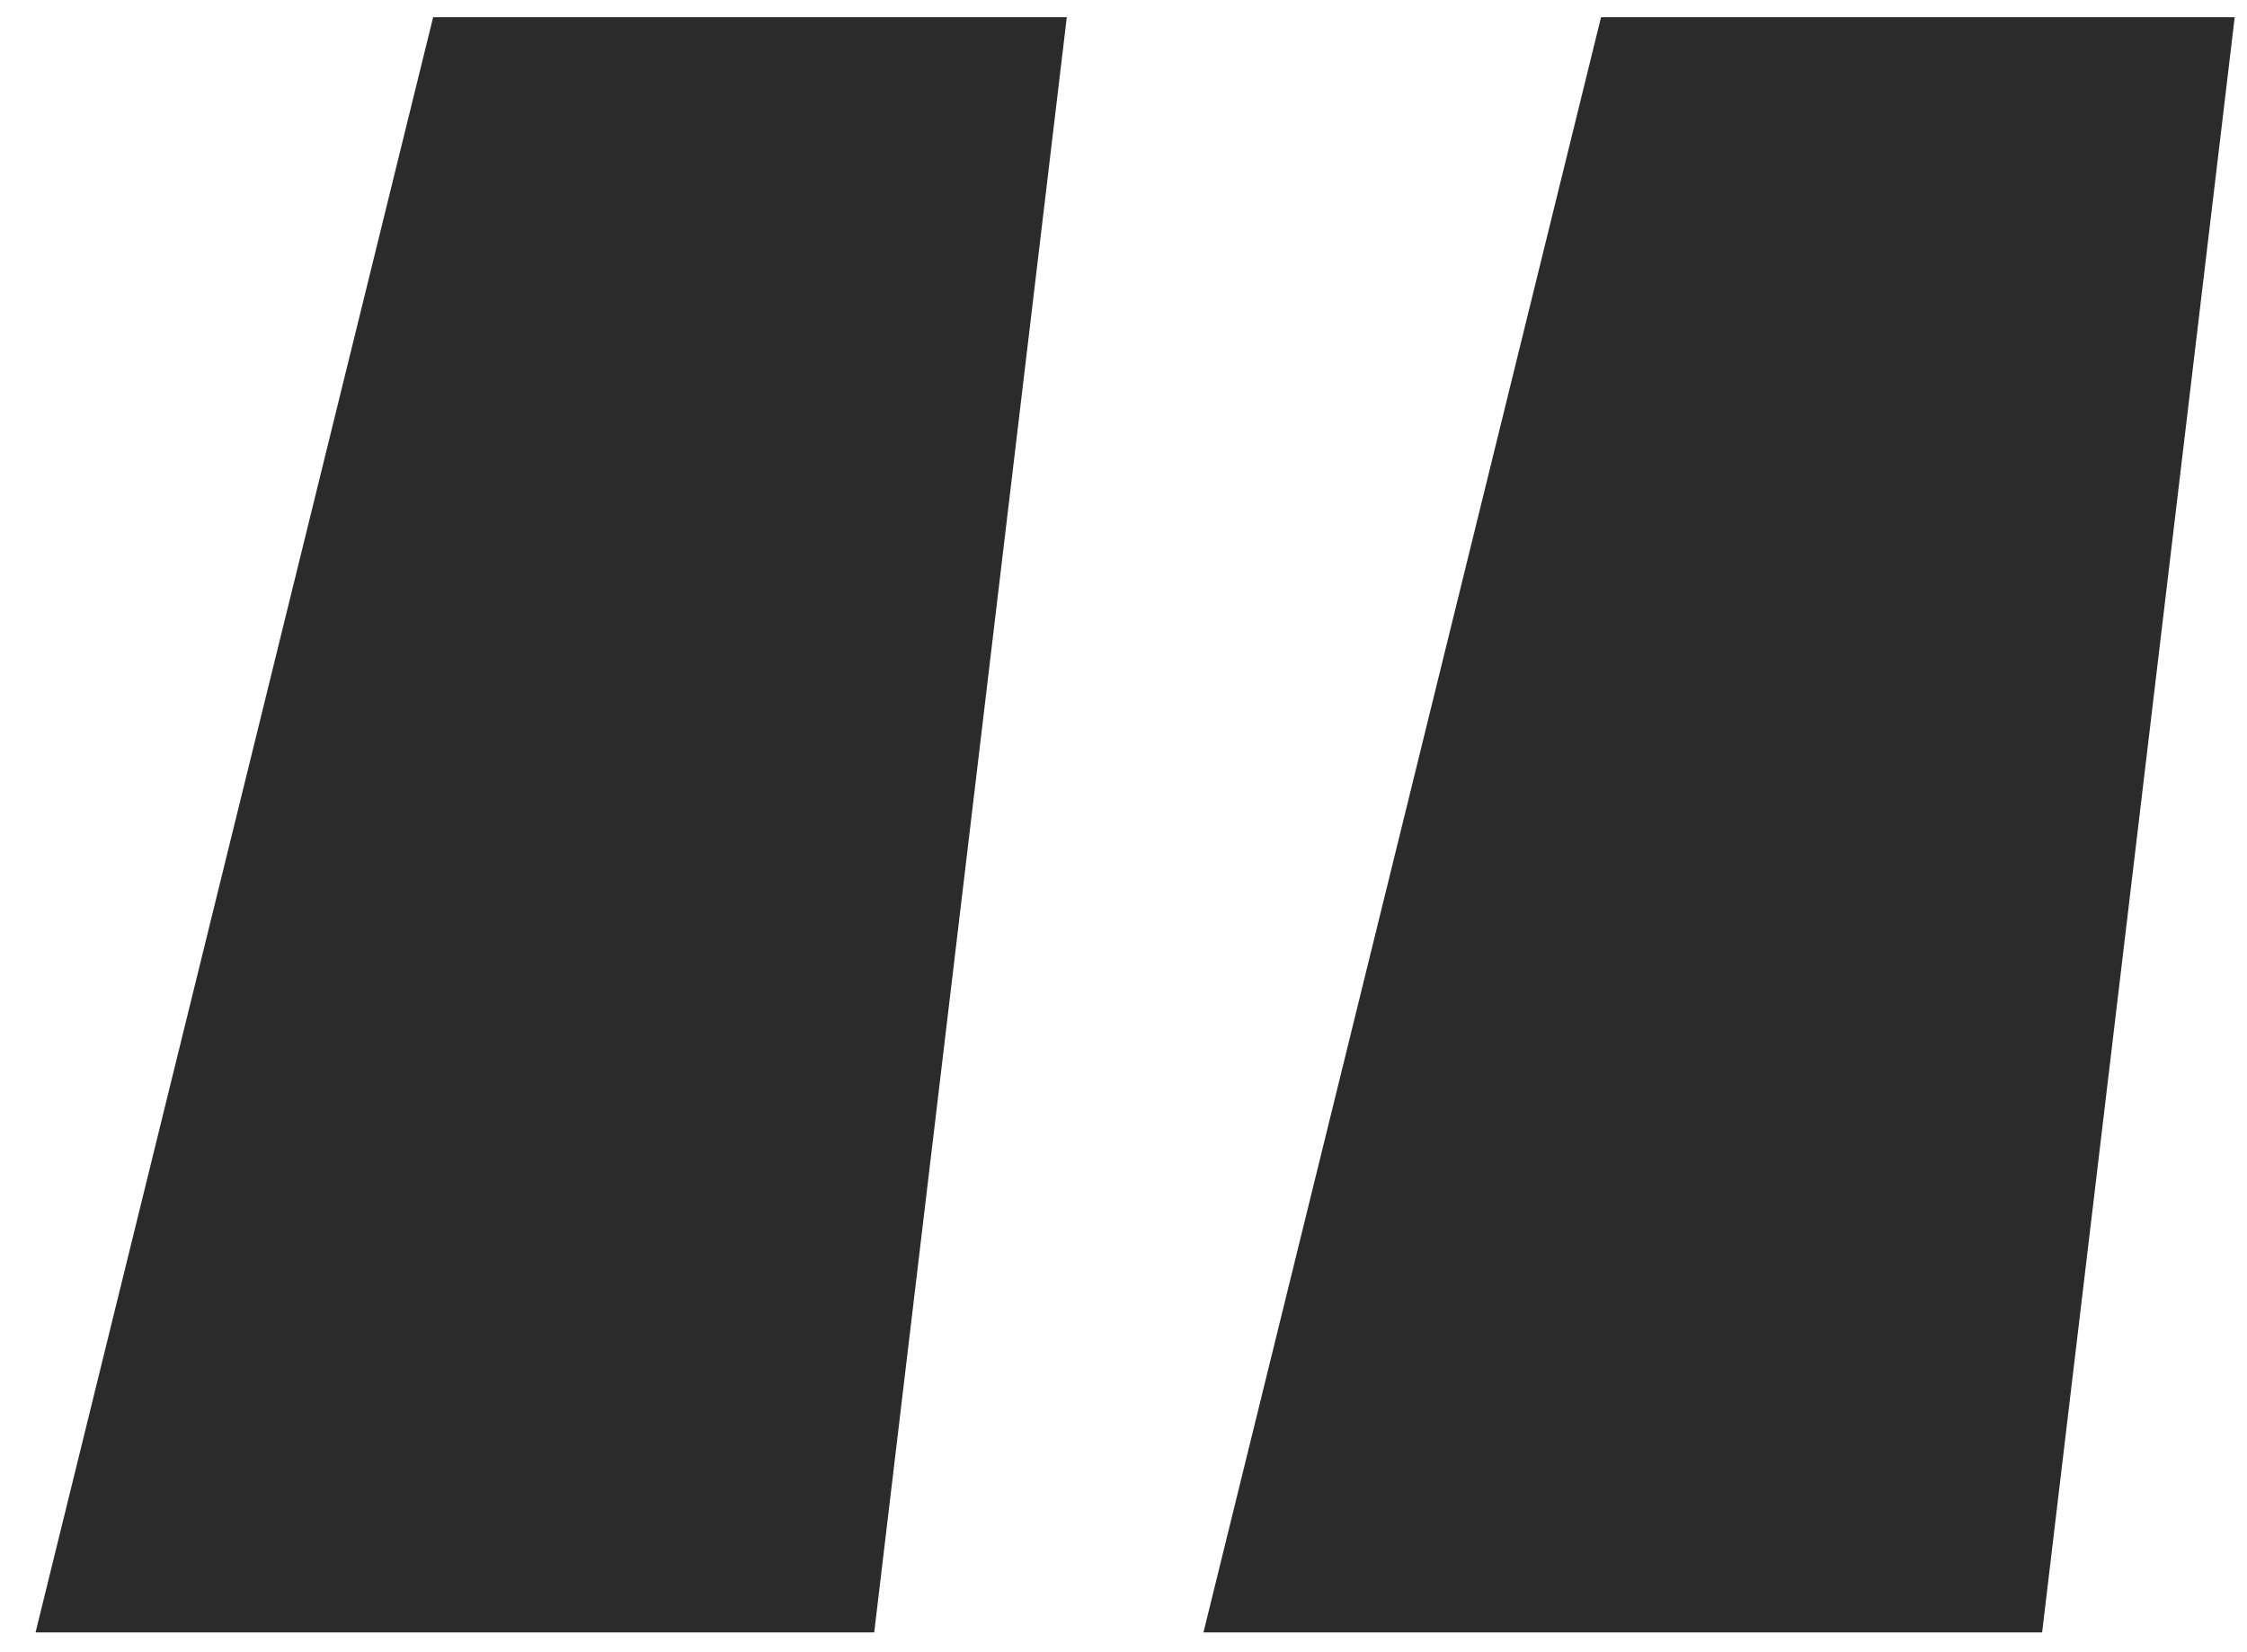 <svg width="34" height="25" viewBox="0 0 34 25" fill="none" xmlns="http://www.w3.org/2000/svg">
<path d="M16.142 0.26L13.228 24.7H0.538L6.554 0.26H16.142ZM33.814 0.26L30.9 24.7H18.21L24.226 0.26H33.814Z" fill="#2B2B2B"/>
</svg>
